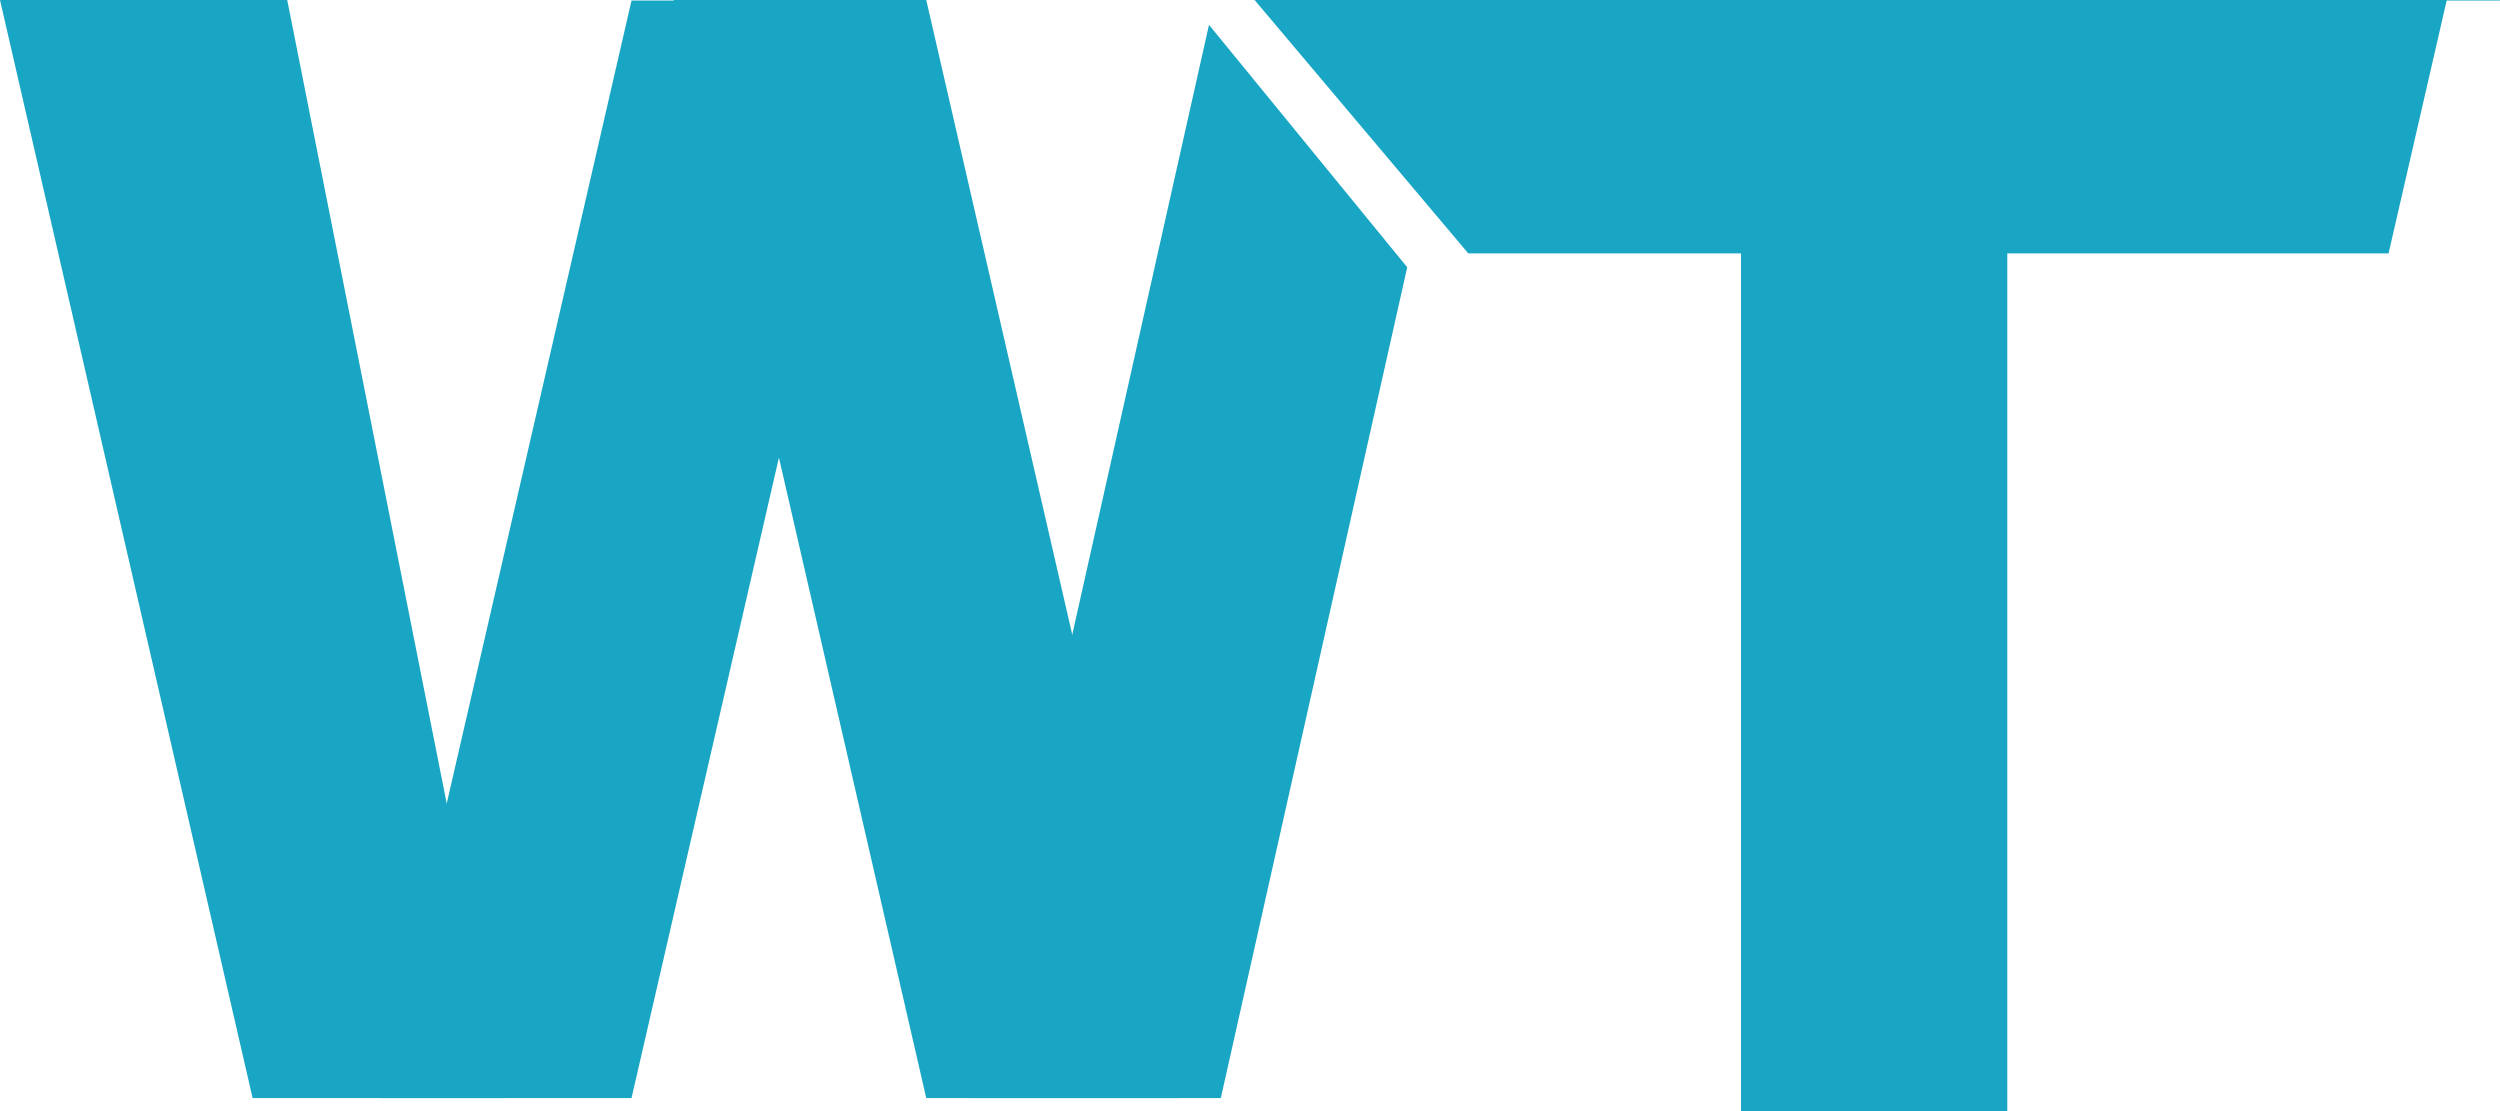 <svg width="72" height="32" viewBox="0 0 72 32" fill="none" xmlns="http://www.w3.org/2000/svg">
<g clip-path="url(#clip0_262_3403)">
<path d="M0 0H8.272L14.55 31.624H7.275L0 0Z" fill="#19A6C5"/>
<path d="M57.81 0.046H50.141V32H57.81V0.046Z" fill="#19A6C5"/>
<path d="M19.401 0H26.676L33.951 31.624H26.676L19.401 0Z" fill="#19A6C5"/>
<path d="M35.163 31.624H27.888L34.819 0.715L40.528 7.697L35.16 31.623L35.163 31.624Z" fill="#19A6C5"/>
<path d="M25.463 0.015H18.188L10.913 31.624H18.188L25.463 0.015Z" fill="#19A6C5"/>
<path d="M68.791 7.298H42.287L36.132 0H71.998V0.016H70.464L68.791 7.297V7.298Z" fill="#19A6C5"/>
</g>
<defs>
<clipPath id="clip0_262_3403">
<rect width="72" height="32" fill="white"/>
</clipPath>
</defs>
</svg>
